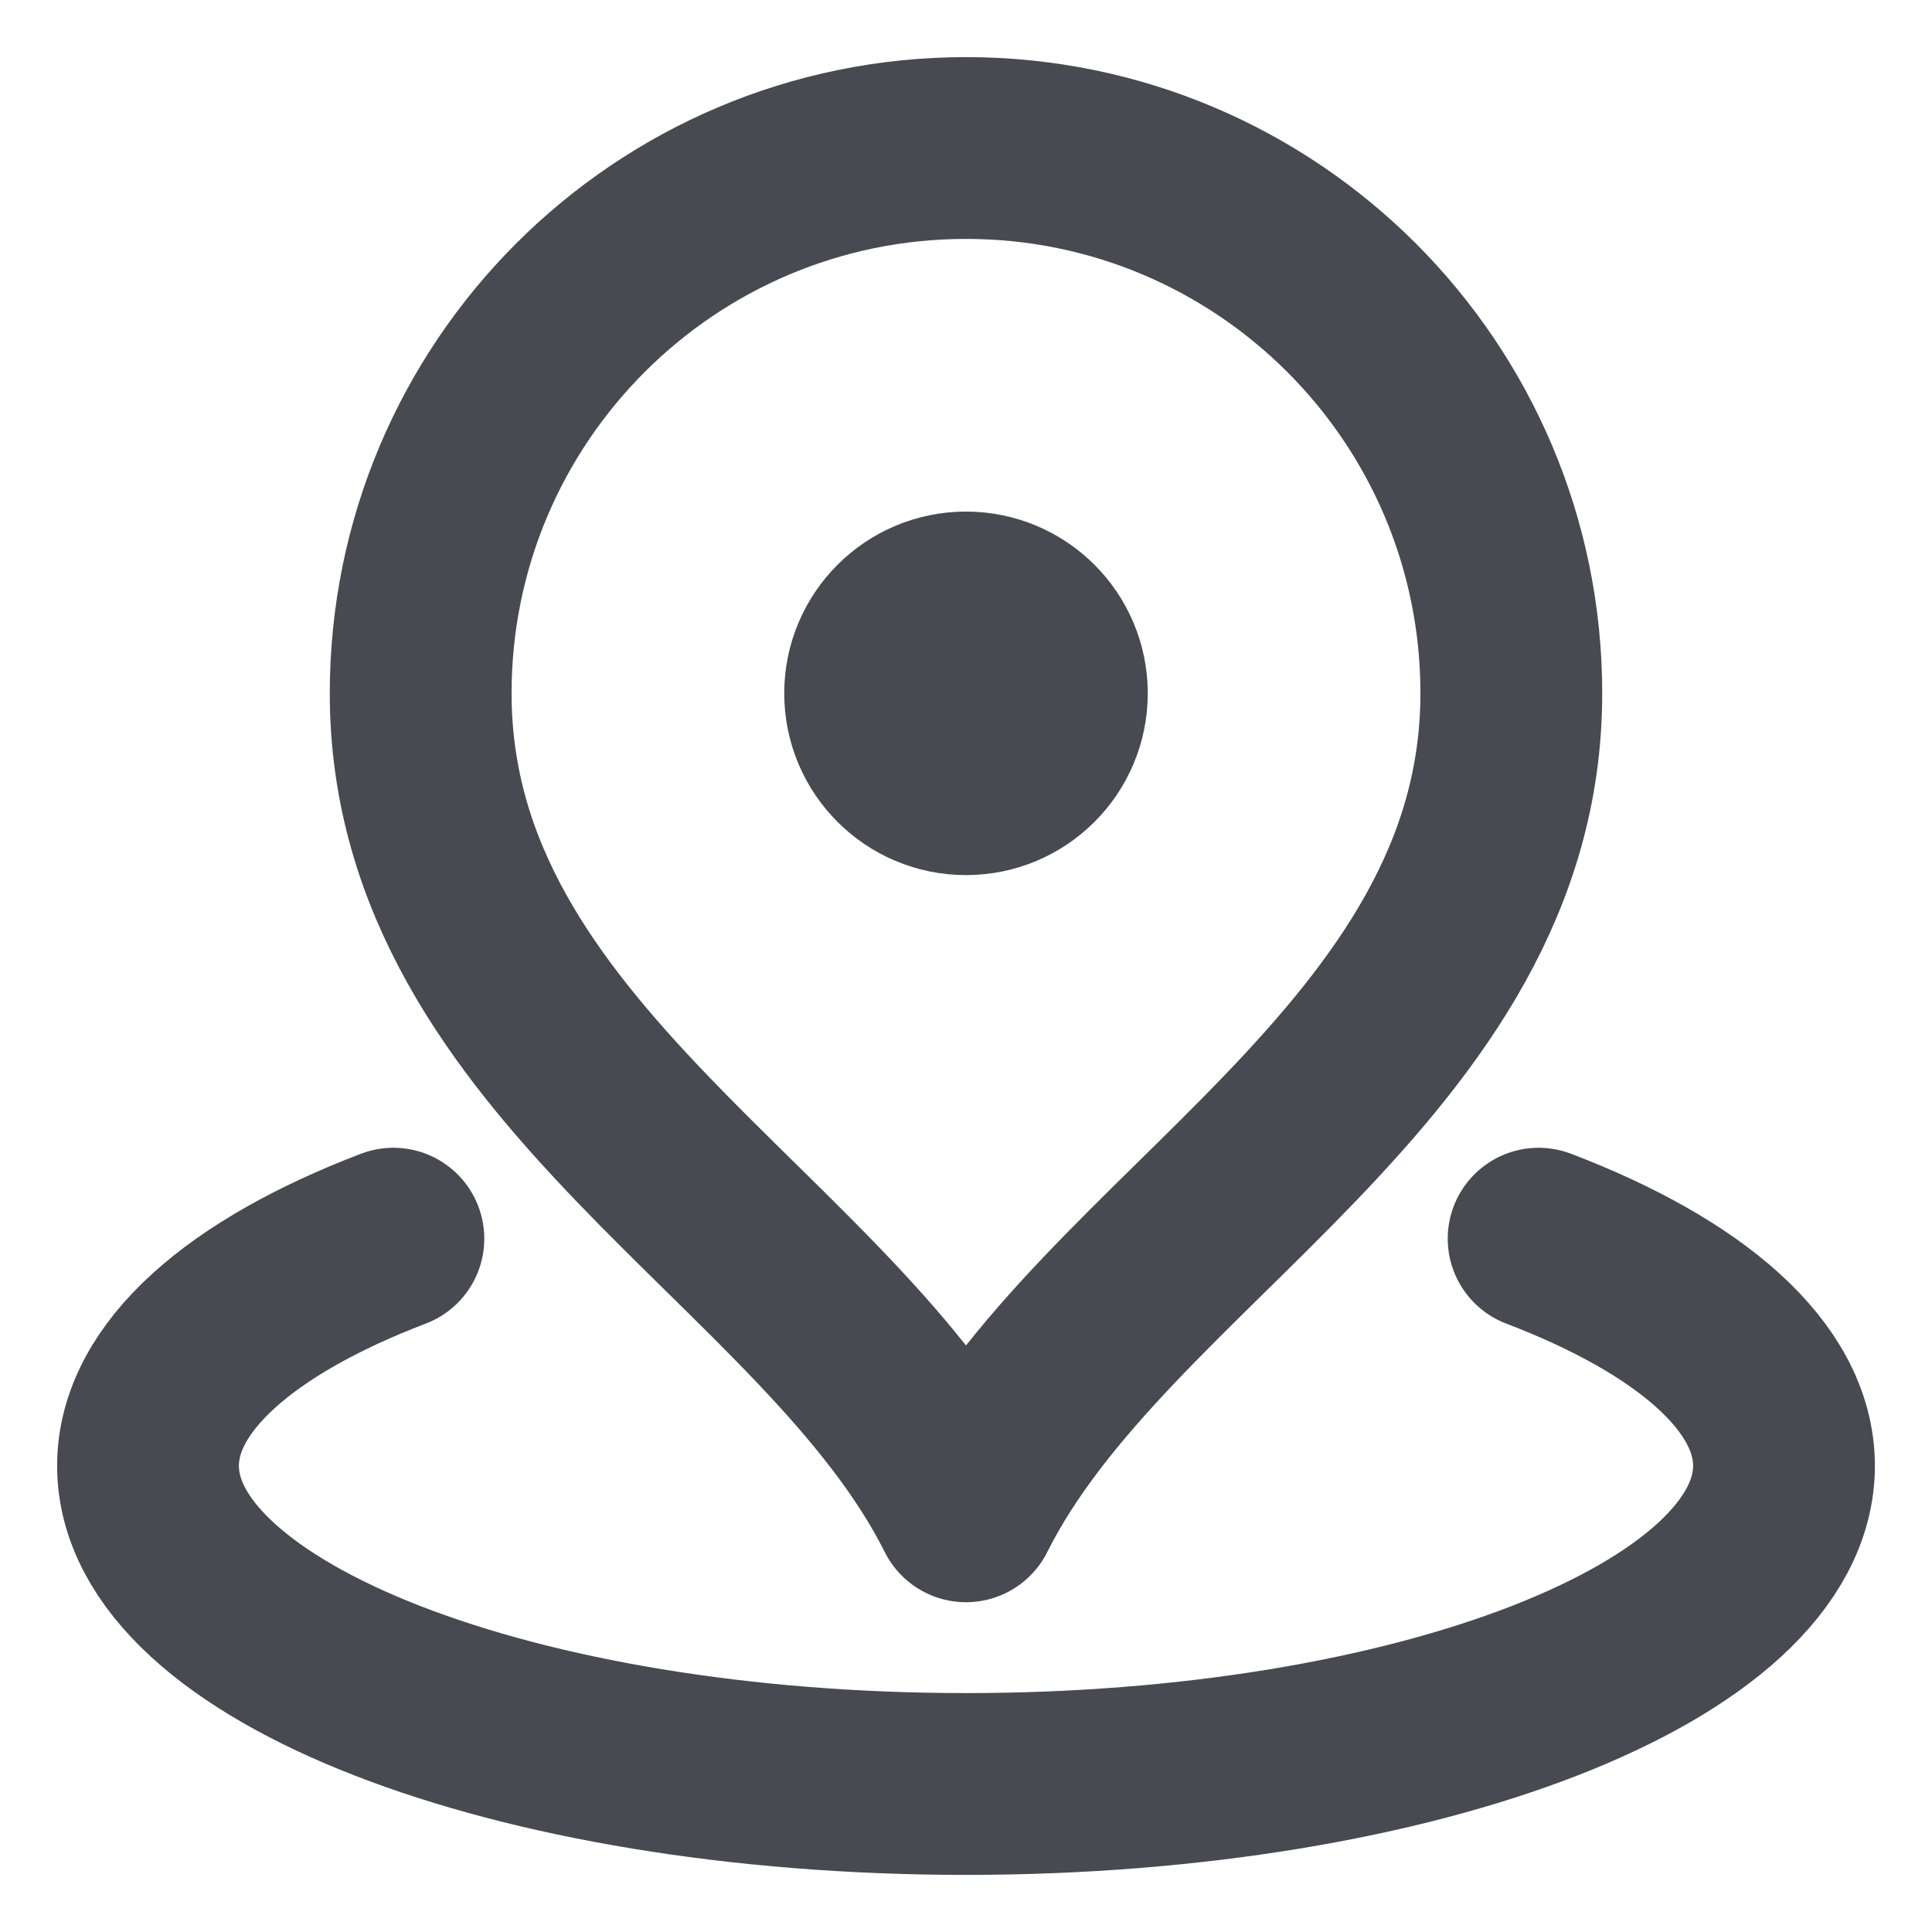 <svg width="31" height="31" viewBox="0 0 31 31" fill="none" xmlns="http://www.w3.org/2000/svg">
<path d="M6.312 19.875C3.883 20.802 2.375 22.092 2.375 23.52C2.375 26.34 8.251 28.625 15.5 28.625C22.749 28.625 28.625 26.34 28.625 23.52C28.625 22.092 27.117 20.802 24.688 19.875M15.5 11.125H15.515M24.25 11.125C24.25 17.051 17.688 19.875 15.5 24.25C13.312 19.875 6.75 17.051 6.75 11.125C6.75 6.293 10.668 2.375 15.5 2.375C20.332 2.375 24.25 6.293 24.25 11.125ZM16.958 11.125C16.958 11.93 16.305 12.583 15.5 12.583C14.695 12.583 14.042 11.93 14.042 11.125C14.042 10.32 14.695 9.667 15.5 9.667C16.305 9.667 16.958 10.32 16.958 11.125Z" stroke="#474A51" stroke-width="2.917" stroke-linecap="round" stroke-linejoin="round"/>
</svg>
